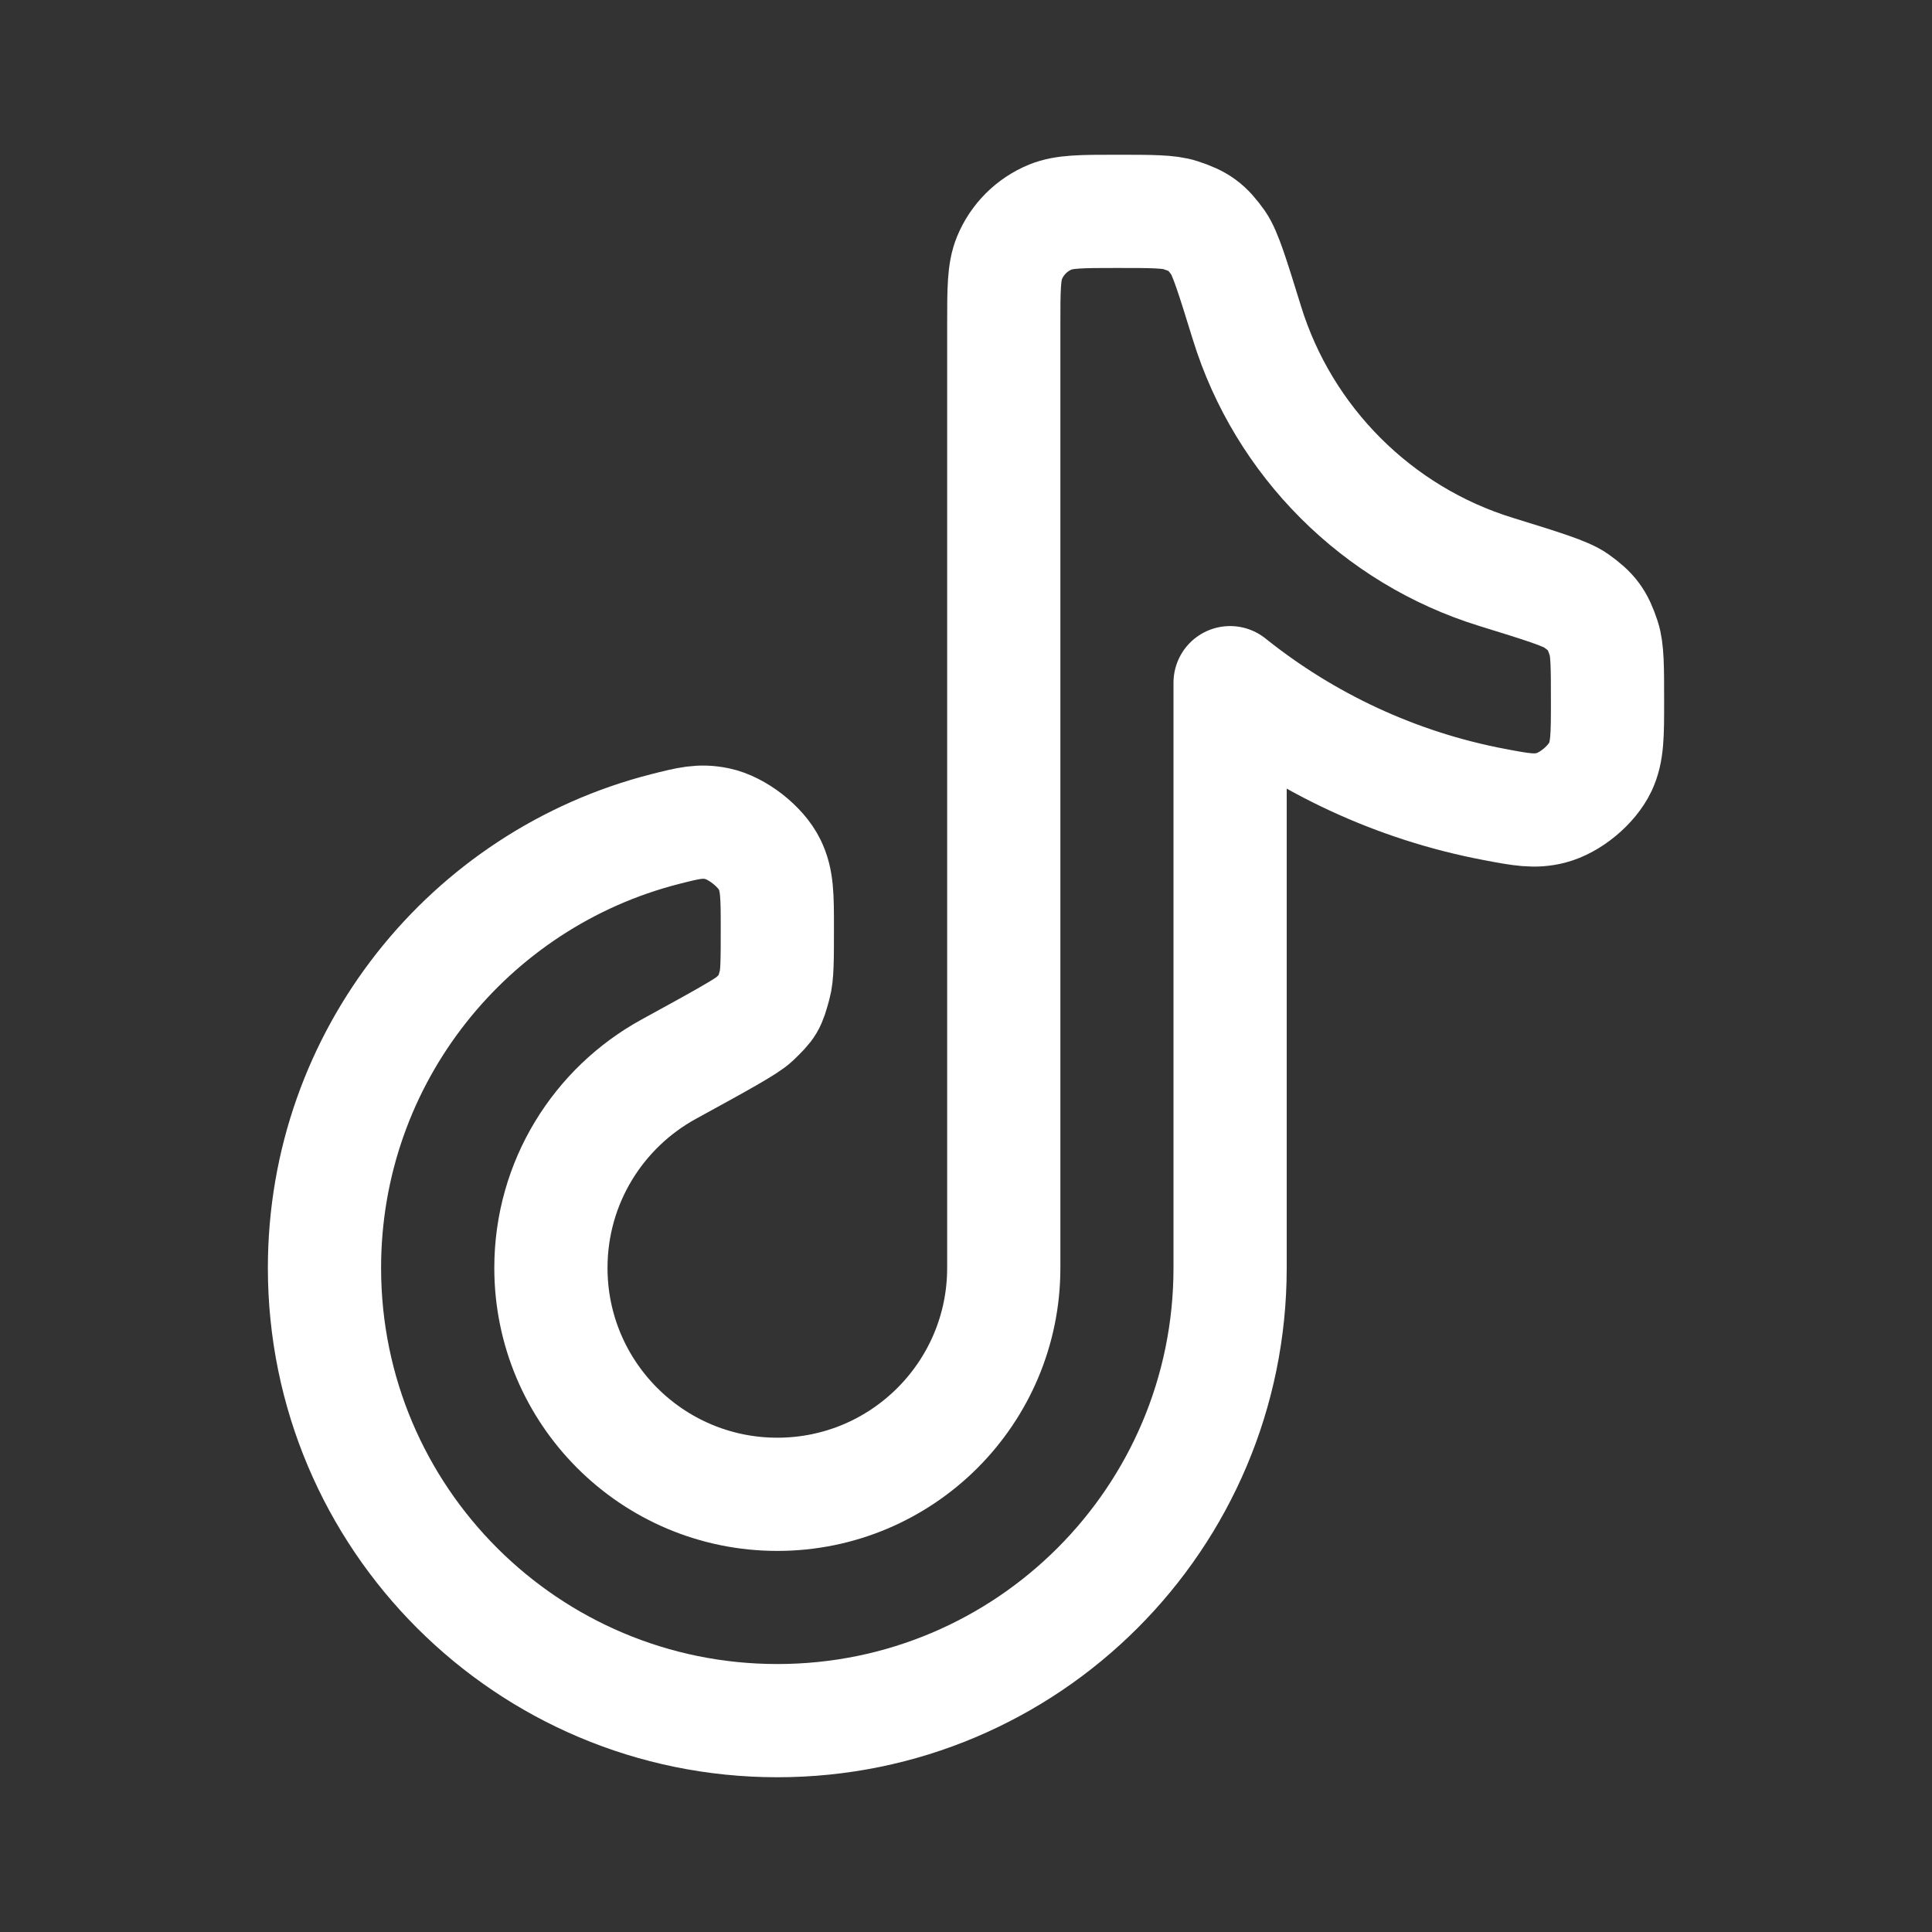 <svg width="20" height="20" viewBox="0 0 20 20" fill="none" xmlns="http://www.w3.org/2000/svg">
<rect x="0" y="0" width="20" height="20" fill="#333333" stroke="none"/>
<path d="M8.047 17.812C10.636 17.812 12.734 15.714 12.734 13.125V7.067C13.516 7.693 14.452 8.136 15.475 8.329C15.749 8.381 15.886 8.406 16.055 8.363C16.256 8.311 16.478 8.126 16.567 7.939C16.641 7.781 16.641 7.609 16.641 7.266C16.641 6.907 16.641 6.728 16.602 6.609C16.537 6.412 16.481 6.336 16.312 6.216C16.21 6.144 15.968 6.069 15.486 5.92C14.257 5.541 13.287 4.571 12.908 3.342C12.759 2.86 12.684 2.619 12.612 2.516C12.492 2.347 12.416 2.291 12.219 2.227C12.1 2.188 11.921 2.188 11.562 2.188C11.198 2.188 11.017 2.188 10.873 2.247C10.681 2.326 10.529 2.478 10.45 2.67C10.391 2.813 10.391 2.995 10.391 3.359V13.125C10.391 14.419 9.341 15.469 8.047 15.469C6.752 15.469 5.703 14.419 5.703 13.125C5.703 12.238 6.196 11.466 6.923 11.068C7.463 10.772 7.733 10.624 7.809 10.551C7.958 10.407 7.964 10.396 8.019 10.196C8.047 10.095 8.047 9.933 8.047 9.609C8.047 9.277 8.047 9.111 7.967 8.949C7.876 8.762 7.628 8.569 7.425 8.527C7.248 8.49 7.128 8.521 6.887 8.582C4.859 9.098 3.359 10.937 3.359 13.125C3.359 15.714 5.458 17.812 8.047 17.812Z" stroke="white" stroke-width="1.172" stroke-linecap="round" stroke-linejoin="round"/>
</svg>
